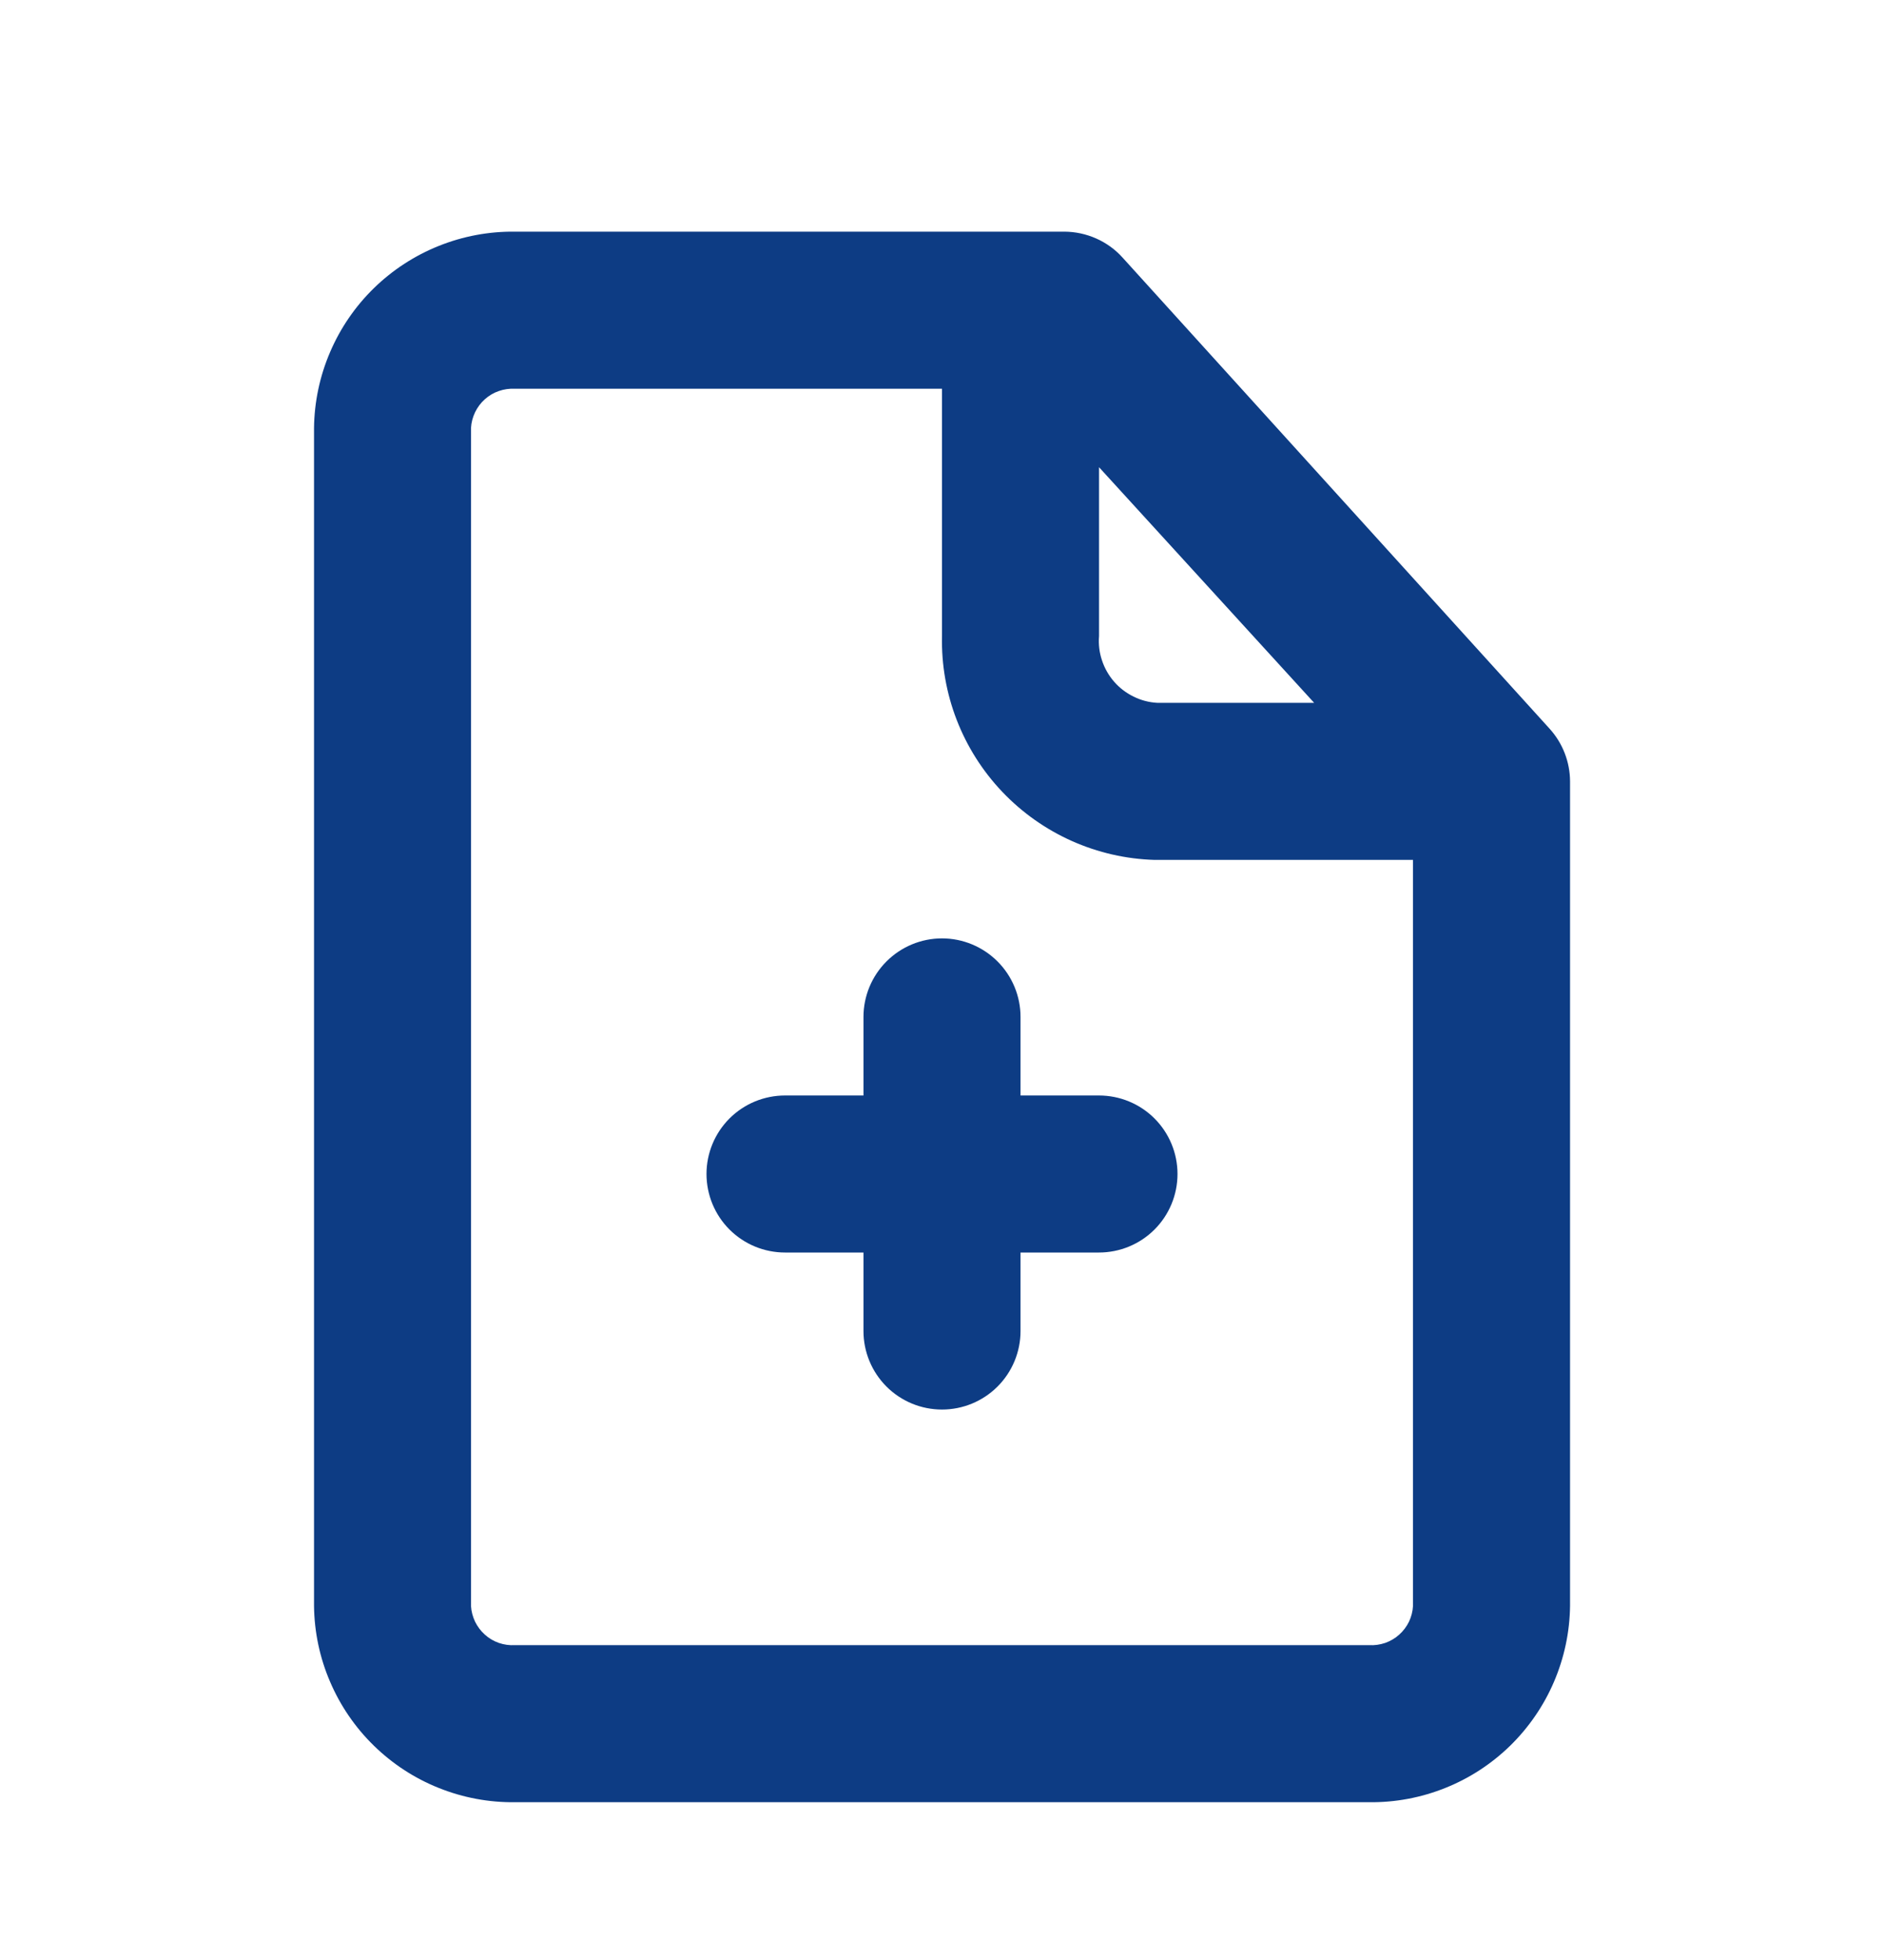 <svg width="25" height="26" viewBox="0 0 25 26" fill="none" xmlns="http://www.w3.org/2000/svg">
<path d="M20.563 9.667L14.896 3.417C14.799 3.309 14.68 3.223 14.547 3.164C14.414 3.105 14.271 3.074 14.125 3.073H6.834C6.488 3.069 6.144 3.133 5.823 3.262C5.501 3.391 5.209 3.581 4.961 3.823C4.713 4.065 4.516 4.353 4.38 4.671C4.243 4.99 4.171 5.332 4.167 5.678V21.303C4.171 21.649 4.243 21.991 4.38 22.309C4.516 22.627 4.713 22.915 4.961 23.157C5.209 23.399 5.501 23.59 5.823 23.718C6.144 23.847 6.488 23.911 6.834 23.907H18.167C18.513 23.911 18.857 23.847 19.178 23.718C19.499 23.59 19.792 23.399 20.04 23.157C20.287 22.915 20.485 22.627 20.621 22.309C20.757 21.991 20.83 21.649 20.834 21.303V10.365C20.833 10.107 20.736 9.858 20.563 9.667V9.667ZM14.584 6.198L17.438 9.323H15.354C15.245 9.317 15.139 9.289 15.041 9.24C14.943 9.192 14.855 9.125 14.783 9.042C14.712 8.96 14.657 8.864 14.623 8.76C14.588 8.657 14.575 8.547 14.584 8.438V6.198ZM18.167 21.823H6.834C6.761 21.828 6.688 21.817 6.62 21.794C6.551 21.77 6.488 21.733 6.434 21.684C6.38 21.636 6.336 21.577 6.304 21.512C6.273 21.446 6.254 21.375 6.25 21.303V5.678C6.254 5.605 6.273 5.534 6.304 5.469C6.336 5.403 6.38 5.344 6.434 5.296C6.488 5.248 6.551 5.21 6.62 5.187C6.688 5.163 6.761 5.153 6.834 5.157H12.5V8.438C12.483 9.205 12.771 9.948 13.3 10.504C13.829 11.06 14.556 11.385 15.323 11.407H18.75V21.303C18.746 21.375 18.728 21.446 18.697 21.512C18.665 21.577 18.621 21.636 18.567 21.684C18.513 21.733 18.449 21.77 18.381 21.794C18.312 21.817 18.239 21.828 18.167 21.823Z" fill="#0D3C84"/>
<path d="M14.583 14.532H13.542V13.49C13.542 13.214 13.432 12.949 13.237 12.754C13.041 12.558 12.776 12.448 12.5 12.448C12.224 12.448 11.959 12.558 11.763 12.754C11.568 12.949 11.458 13.214 11.458 13.49V14.532H10.417C10.14 14.532 9.875 14.642 9.68 14.837C9.485 15.032 9.375 15.297 9.375 15.573C9.375 15.85 9.485 16.115 9.68 16.31C9.875 16.505 10.14 16.615 10.417 16.615H11.458V17.657C11.458 17.933 11.568 18.198 11.763 18.393C11.959 18.589 12.224 18.698 12.5 18.698C12.776 18.698 13.041 18.589 13.237 18.393C13.432 18.198 13.542 17.933 13.542 17.657V16.615H14.583C14.86 16.615 15.125 16.505 15.32 16.31C15.515 16.115 15.625 15.85 15.625 15.573C15.625 15.297 15.515 15.032 15.32 14.837C15.125 14.642 14.86 14.532 14.583 14.532Z" fill="#0D3C84"/>
</svg>
